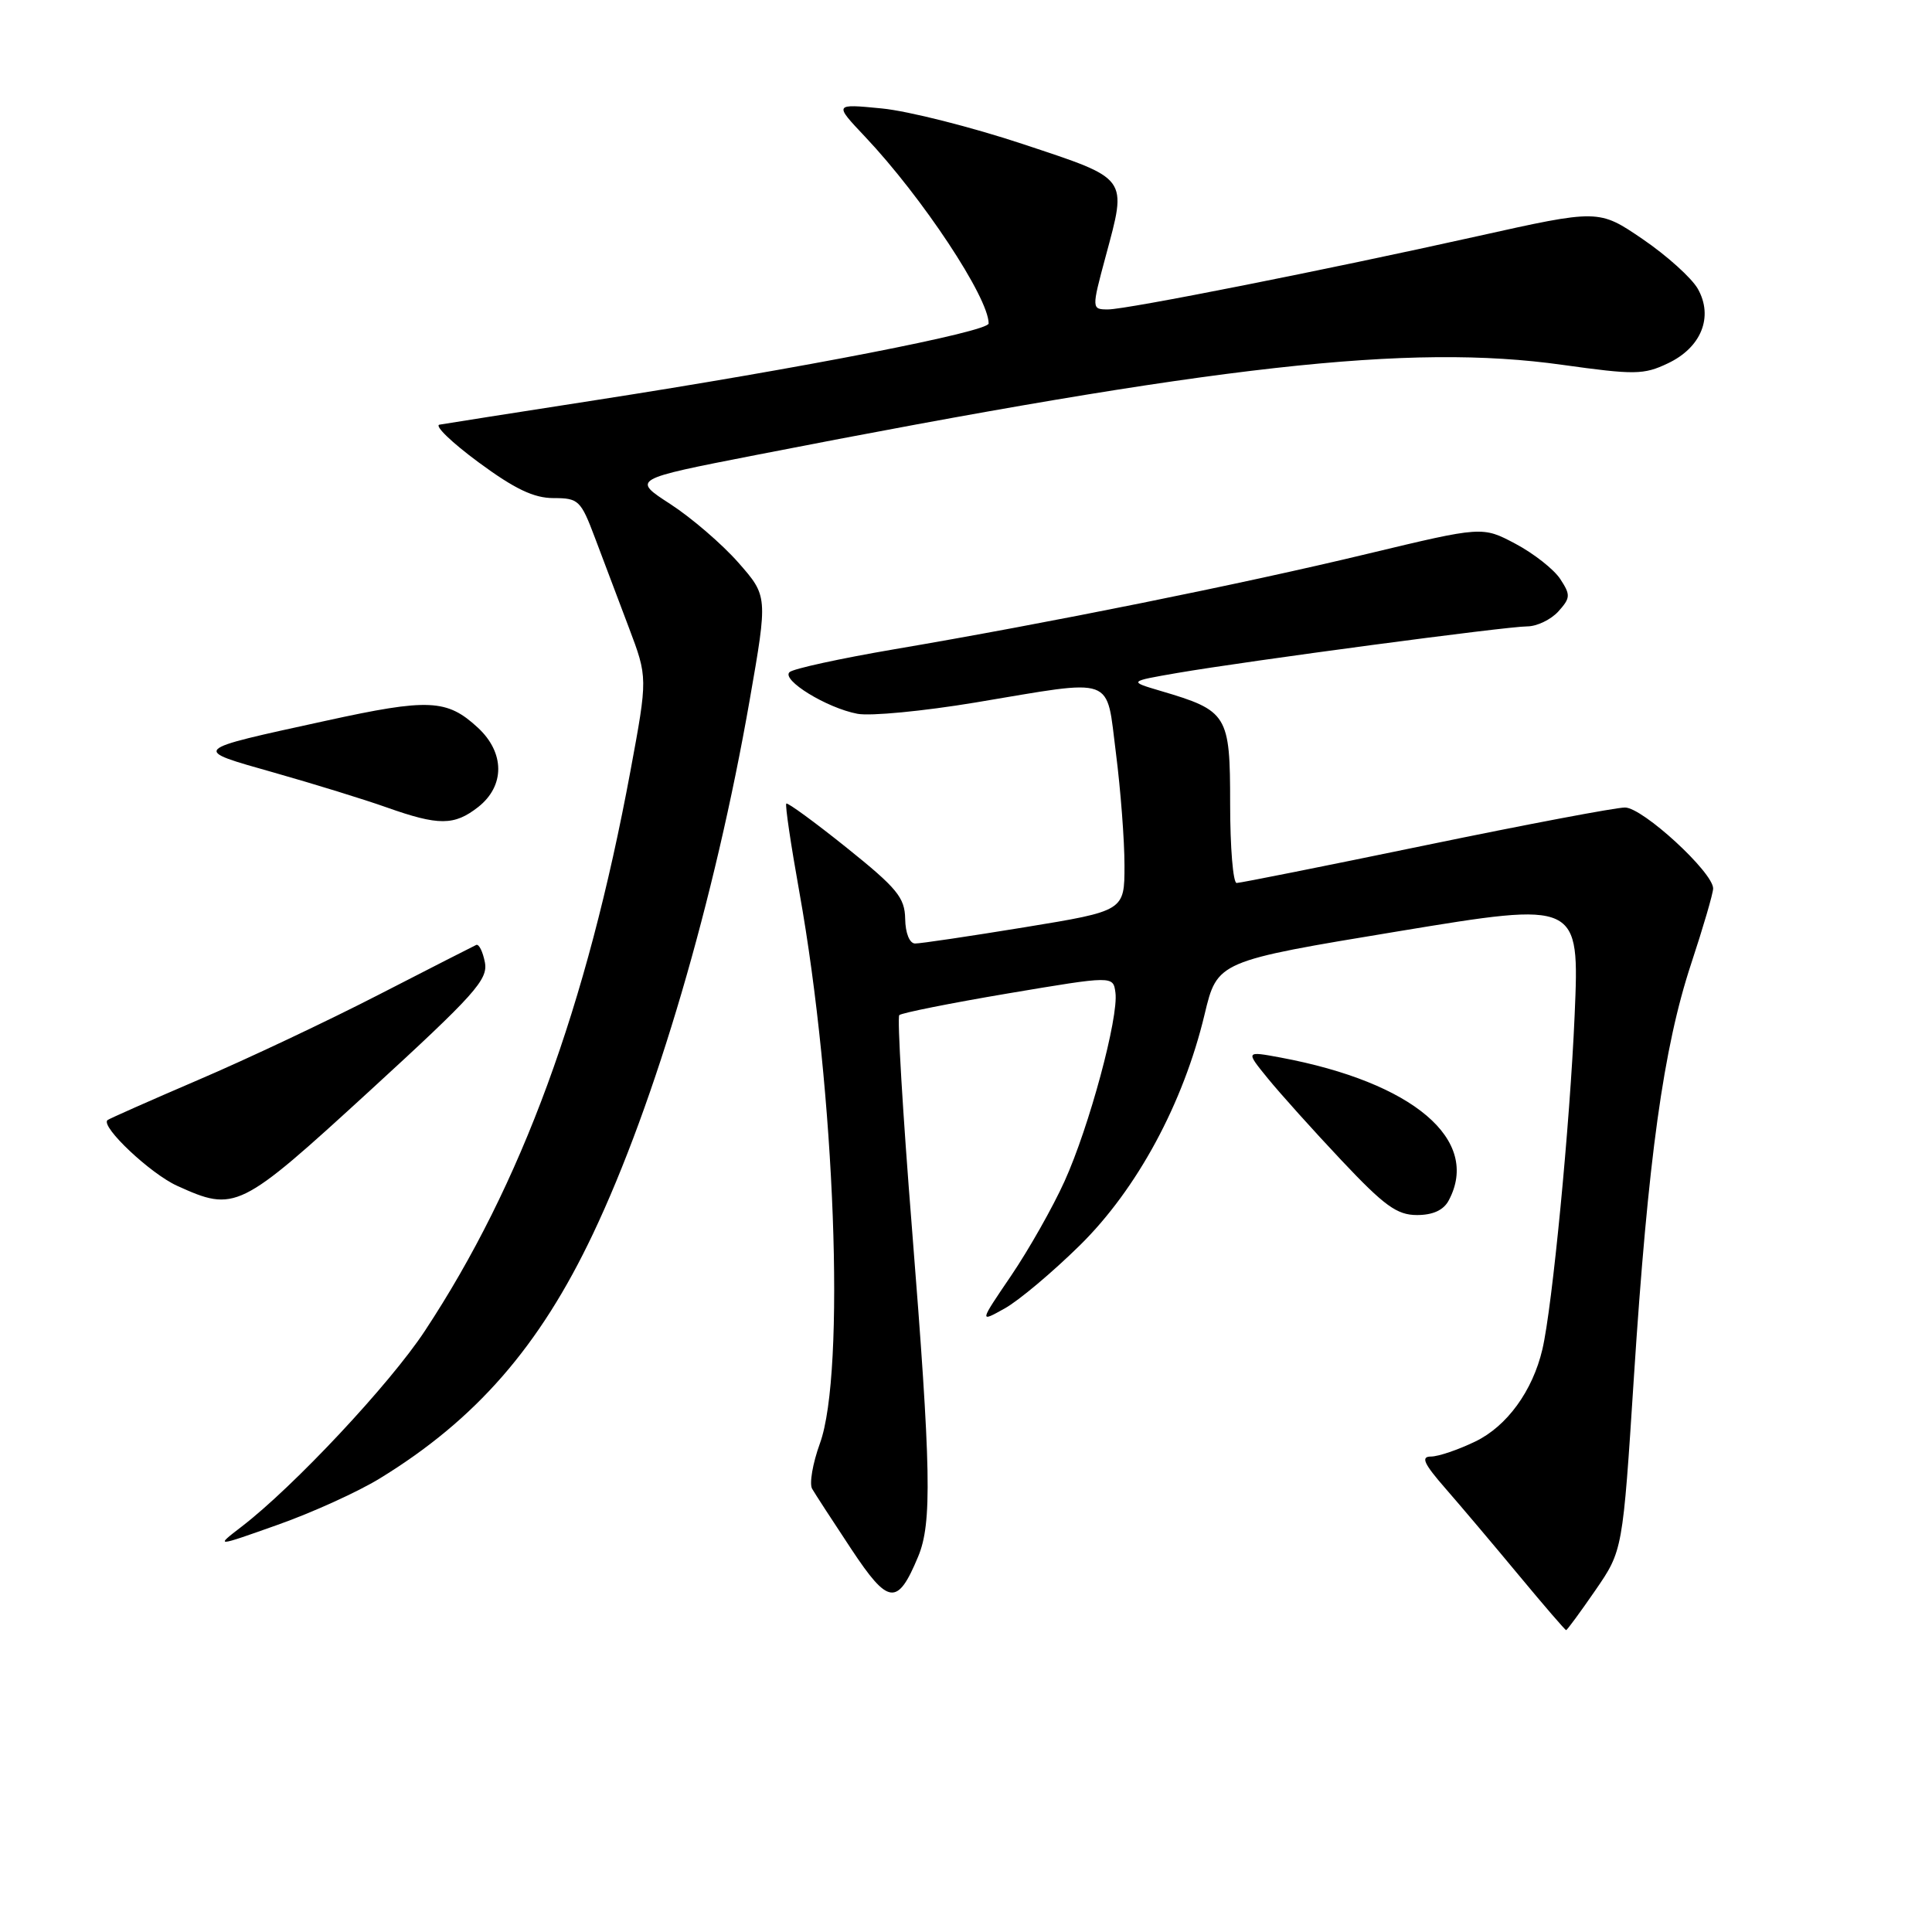 <?xml version="1.0" encoding="UTF-8" standalone="no"?>
<!DOCTYPE svg PUBLIC "-//W3C//DTD SVG 1.1//EN" "http://www.w3.org/Graphics/SVG/1.1/DTD/svg11.dtd" >
<svg xmlns="http://www.w3.org/2000/svg" xmlns:xlink="http://www.w3.org/1999/xlink" version="1.1" viewBox="0 0 256 256">
 <g >
 <path fill="currentColor"
d=" M 211.39 210.73 C 215.02 205.46 215.02 205.46 216.50 182.48 C 218.38 153.47 220.41 138.85 224.09 127.69 C 225.69 122.85 227.00 118.36 227.00 117.73 C 227.00 115.58 217.66 107.00 215.32 107.00 C 214.09 107.00 202.20 109.25 188.90 112.00 C 175.61 114.75 164.34 117.00 163.86 117.00 C 163.39 117.00 163.00 112.29 163.00 106.52 C 163.00 94.69 162.68 94.17 153.79 91.55 C 149.53 90.29 149.53 90.29 156.01 89.17 C 165.43 87.56 199.63 83.00 202.36 83.00 C 203.64 83.00 205.49 82.11 206.48 81.03 C 208.10 79.23 208.13 78.84 206.74 76.72 C 205.90 75.44 203.23 73.34 200.82 72.06 C 196.43 69.73 196.43 69.73 181.21 73.38 C 164.51 77.40 138.70 82.60 118.50 86.03 C 111.35 87.25 105.10 88.61 104.62 89.06 C 103.49 90.09 109.54 93.81 113.61 94.58 C 115.32 94.91 122.35 94.23 129.22 93.09 C 148.05 89.95 146.53 89.40 147.87 99.82 C 148.49 104.67 149.00 111.35 149.00 114.67 C 149.00 120.70 149.00 120.70 135.75 122.87 C 128.46 124.06 121.94 125.03 121.25 125.02 C 120.52 125.01 119.97 123.64 119.94 121.75 C 119.89 118.93 118.87 117.69 112.19 112.33 C 107.96 108.94 104.36 106.31 104.19 106.48 C 104.01 106.65 104.79 111.90 105.91 118.15 C 110.67 144.68 112.06 181.89 108.64 191.27 C 107.69 193.89 107.22 196.59 107.61 197.27 C 108.00 197.95 110.34 201.54 112.80 205.26 C 117.72 212.69 118.92 212.83 121.65 206.28 C 123.52 201.83 123.38 194.75 120.84 162.77 C 119.62 147.52 118.87 134.80 119.16 134.51 C 119.45 134.22 125.95 132.92 133.59 131.63 C 147.50 129.29 147.50 129.29 147.80 131.52 C 148.25 134.77 144.32 149.34 141.05 156.54 C 139.50 159.97 136.32 165.58 133.99 169.02 C 129.75 175.26 129.75 175.26 133.12 173.38 C 134.98 172.35 139.47 168.57 143.10 165.00 C 150.67 157.54 156.79 146.22 159.61 134.43 C 161.30 127.36 161.30 127.36 185.30 123.40 C 209.29 119.44 209.29 119.44 208.65 134.47 C 208.03 148.92 205.69 173.23 204.37 178.81 C 203.08 184.30 199.68 188.98 195.50 191.00 C 193.23 192.10 190.58 193.00 189.61 193.00 C 188.23 193.00 188.65 193.93 191.55 197.25 C 193.59 199.59 197.96 204.76 201.27 208.75 C 204.58 212.74 207.39 216.00 207.52 216.00 C 207.65 216.00 209.39 213.63 211.39 210.73 Z  M 50.31 195.91 C 63.05 188.11 71.49 178.43 78.57 163.50 C 86.84 146.08 94.71 119.25 99.34 92.74 C 101.74 78.99 101.74 78.99 97.82 74.53 C 95.66 72.08 91.61 68.60 88.82 66.79 C 83.74 63.50 83.74 63.50 100.12 60.30 C 161.32 48.34 186.77 45.50 207.00 48.34 C 216.60 49.68 217.80 49.67 220.99 48.15 C 225.43 46.06 227.07 41.98 224.97 38.27 C 224.16 36.84 220.88 33.88 217.67 31.69 C 211.84 27.72 211.84 27.72 195.67 31.32 C 175.79 35.75 149.30 41.00 146.83 41.00 C 144.64 41.00 144.63 40.95 146.50 34.00 C 149.36 23.36 149.67 23.79 135.60 19.11 C 128.79 16.85 120.35 14.71 116.85 14.37 C 110.50 13.75 110.50 13.75 114.63 18.12 C 122.23 26.17 131.00 39.43 131.00 42.86 C 131.00 43.95 106.26 48.78 79.00 53.01 C 68.28 54.68 58.93 56.14 58.23 56.27 C 57.54 56.40 59.86 58.64 63.40 61.25 C 68.20 64.79 70.73 66.00 73.35 66.00 C 76.66 66.00 76.96 66.29 78.83 71.25 C 79.92 74.14 81.94 79.49 83.32 83.14 C 85.83 89.78 85.83 89.78 83.54 102.14 C 77.73 133.43 69.10 156.95 56.29 176.36 C 51.68 183.37 38.91 197.00 32.00 202.30 C 28.50 204.99 28.50 204.99 36.81 202.04 C 41.39 200.42 47.46 197.66 50.31 195.91 Z  M 191.96 159.07 C 196.26 151.05 187.28 143.42 169.68 140.13 C 165.04 139.27 165.04 139.27 167.98 142.88 C 169.60 144.87 173.99 149.76 177.75 153.75 C 183.44 159.79 185.11 161.00 187.76 161.00 C 189.87 161.00 191.28 160.35 191.96 159.07 Z  M 48.98 144.55 C 62.93 131.76 64.69 129.81 64.25 127.51 C 63.97 126.08 63.46 125.05 63.10 125.21 C 62.74 125.37 56.95 128.33 50.23 131.78 C 43.51 135.24 32.74 140.33 26.28 143.09 C 19.83 145.86 14.41 148.26 14.23 148.43 C 13.35 149.32 19.94 155.52 23.46 157.12 C 31.18 160.63 31.73 160.35 48.98 144.55 Z  M 63.37 106.93 C 66.92 104.13 66.90 99.74 63.33 96.43 C 59.23 92.63 56.81 92.52 43.16 95.51 C 25.10 99.46 25.31 99.25 36.33 102.38 C 41.62 103.88 48.32 105.95 51.22 106.98 C 58.13 109.43 60.19 109.42 63.37 106.93 Z "/>
</g>
</svg>